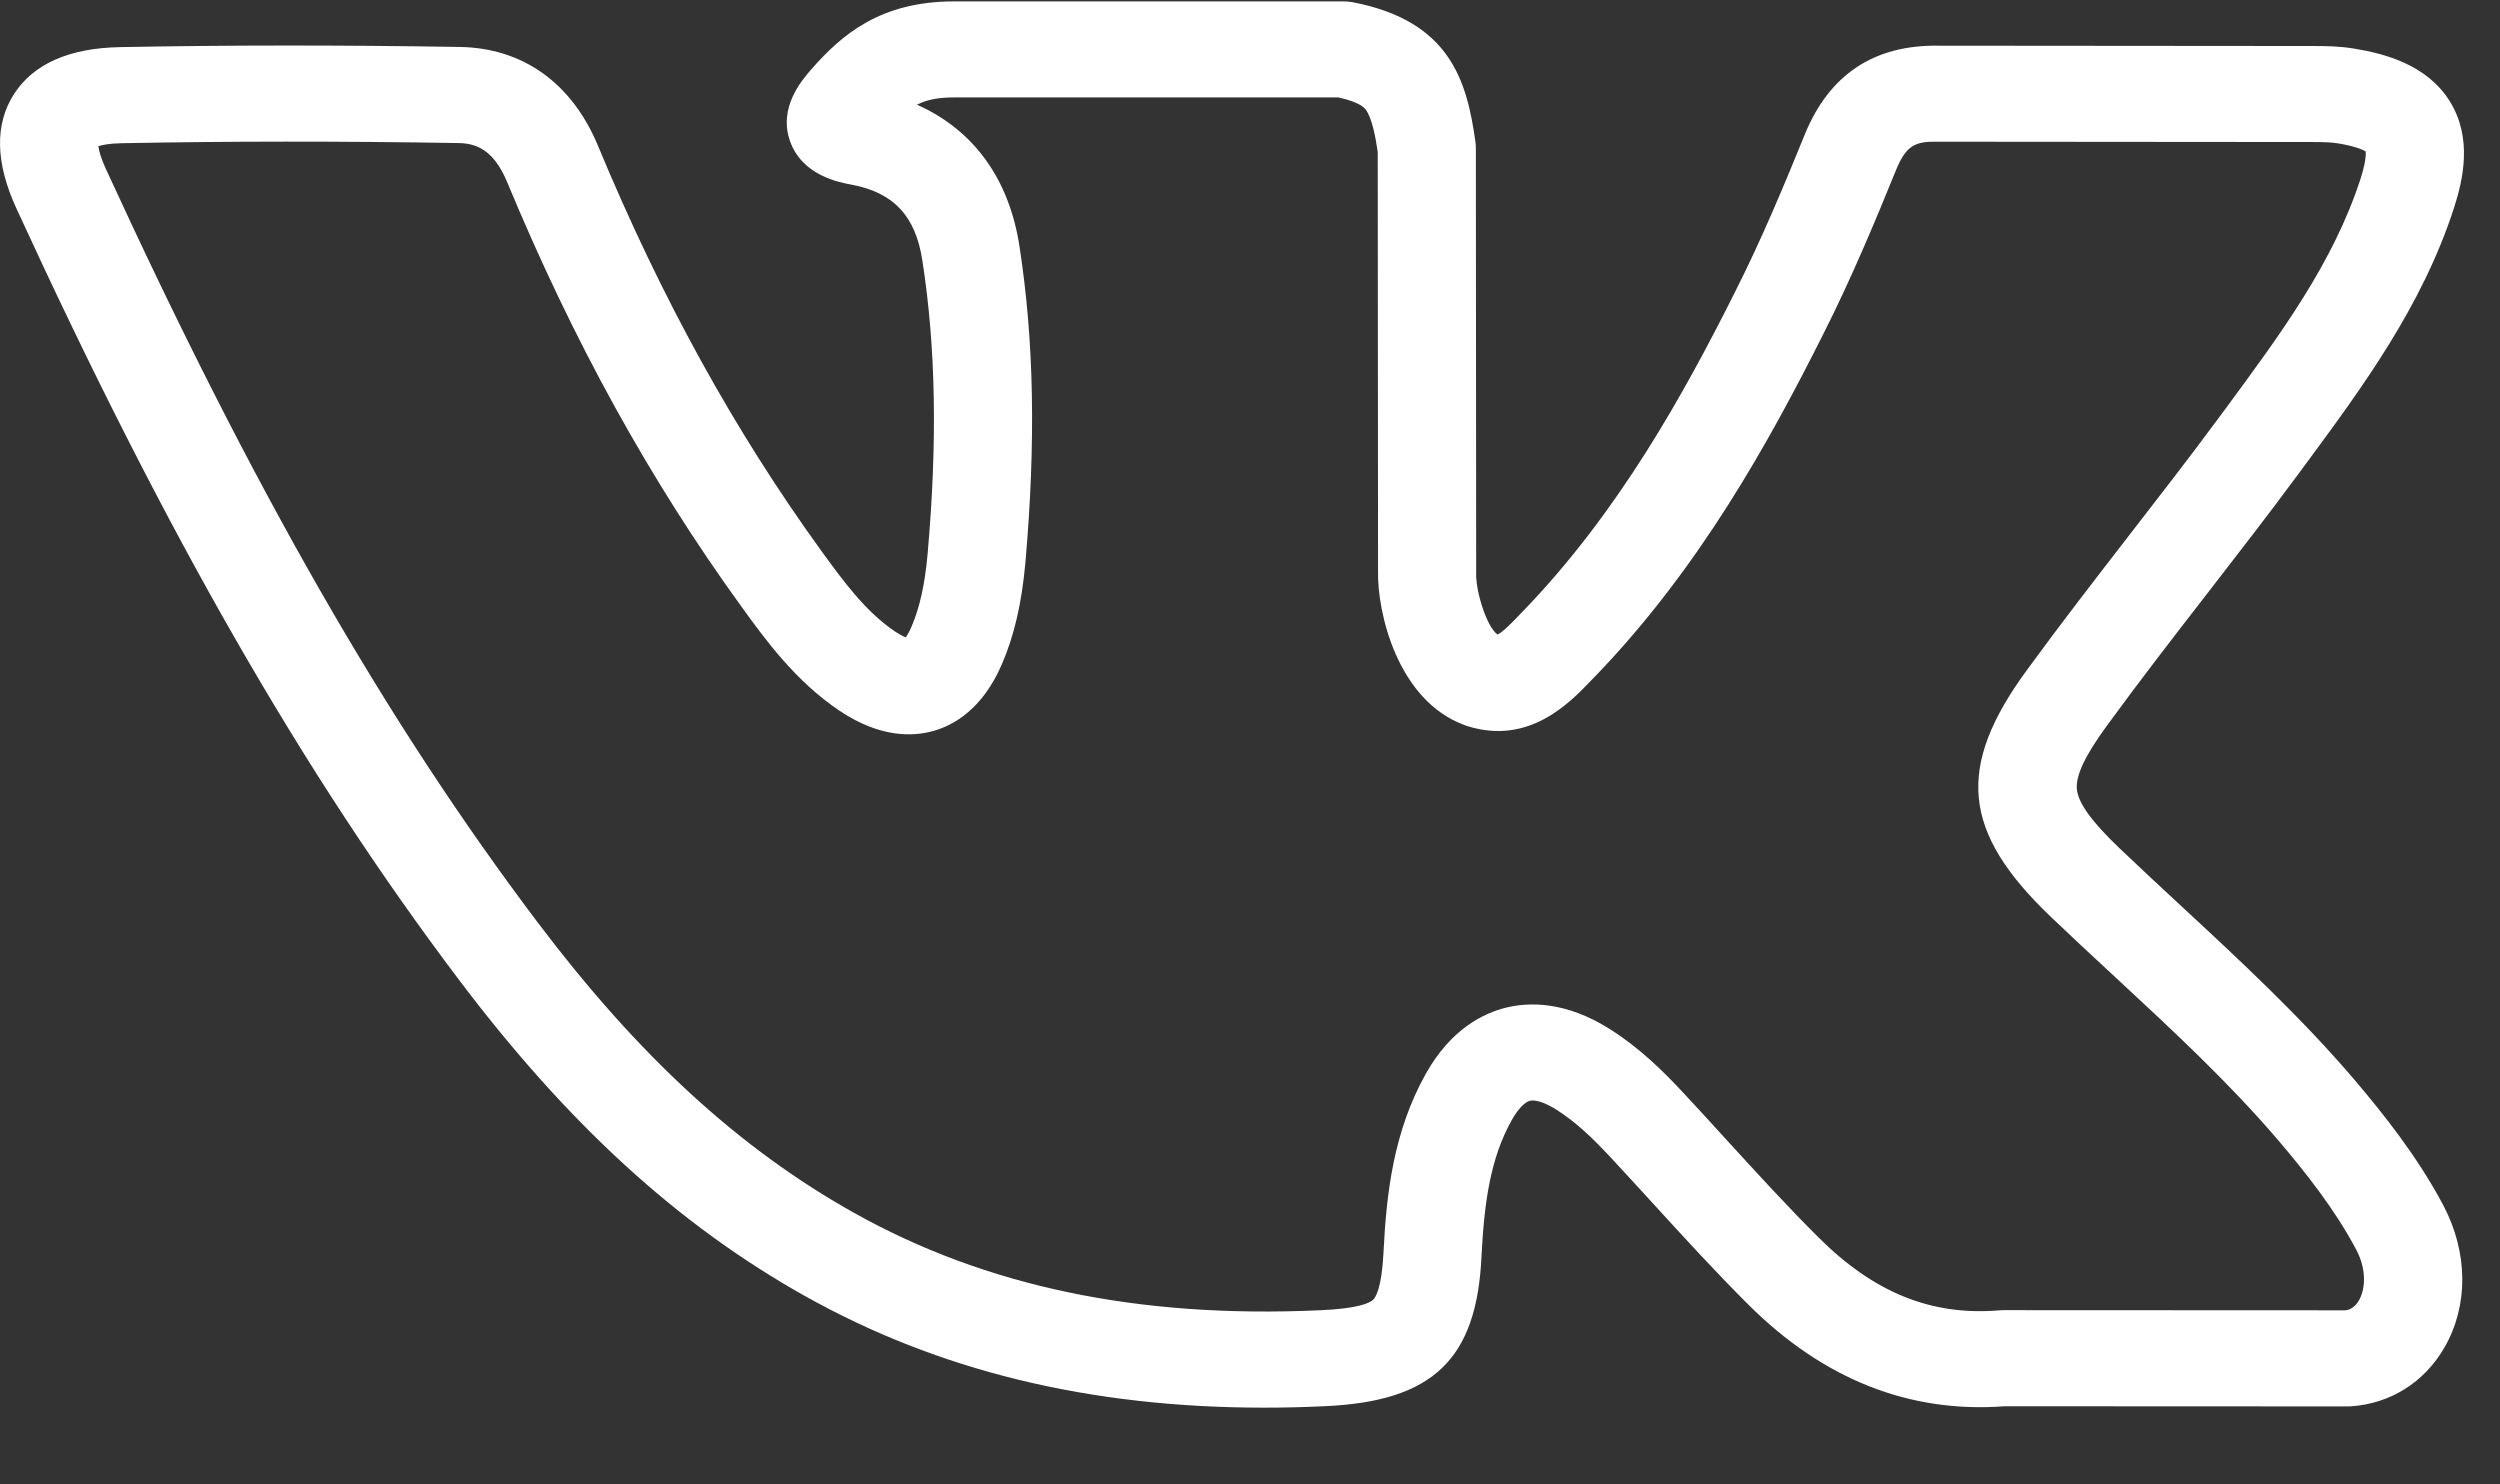 <svg width="32" height="19" viewBox="0 0 32 19" fill="none" xmlns="http://www.w3.org/2000/svg">
<rect x="0" y="0" width="32" height="19" fill="#333333" stroke="none"/>
<path d="M30.137 13.821C29.451 13.017 28.676 12.298 27.927 11.604C27.663 11.359 27.391 11.107 27.128 10.856C27.128 10.856 27.128 10.856 27.128 10.856C26.775 10.519 26.602 10.28 26.584 10.103C26.567 9.929 26.688 9.672 26.967 9.291C27.384 8.718 27.828 8.145 28.258 7.59C28.64 7.097 29.035 6.587 29.414 6.074L29.499 5.959C30.238 4.958 31.002 3.923 31.411 2.662C31.528 2.3 31.65 1.765 31.357 1.296C31.064 0.826 30.521 0.686 30.138 0.623C29.951 0.591 29.774 0.589 29.609 0.589L24.816 0.585C23.987 0.571 23.412 0.955 23.099 1.727C22.848 2.344 22.552 3.058 22.209 3.736C21.553 5.044 20.719 6.551 19.51 7.807L19.456 7.863C19.374 7.949 19.239 8.089 19.17 8.122C19.039 8.041 18.888 7.58 18.895 7.339C18.895 7.333 18.895 7.327 18.895 7.321L18.891 1.901C18.891 1.874 18.889 1.846 18.886 1.819C18.778 1.046 18.569 0.271 17.318 0.029C17.278 0.021 17.237 0.018 17.196 0.018H12.211C11.273 0.018 10.777 0.438 10.379 0.894C10.264 1.027 9.958 1.379 10.114 1.811C10.271 2.247 10.741 2.334 10.896 2.363C11.439 2.464 11.72 2.764 11.807 3.339C11.979 4.455 12 5.649 11.873 7.095C11.838 7.483 11.772 7.778 11.666 8.024C11.637 8.092 11.611 8.134 11.593 8.158C11.565 8.147 11.52 8.125 11.458 8.084C11.076 7.828 10.789 7.431 10.51 7.047C9.399 5.511 8.464 3.815 7.652 1.861C7.318 1.06 6.689 0.613 5.883 0.601C4.347 0.576 2.927 0.577 1.543 0.603C0.89 0.614 0.432 0.815 0.181 1.201C-0.069 1.588 -0.06 2.08 0.209 2.666C2.13 6.848 3.875 9.89 5.866 12.53C7.268 14.389 8.679 15.679 10.307 16.591C12.017 17.548 13.946 18.018 16.184 18.018C16.439 18.018 16.697 18.012 16.96 17.999C18.34 17.938 18.902 17.4 18.963 16.084C18.998 15.389 19.077 14.825 19.351 14.336C19.428 14.199 19.515 14.107 19.583 14.09C19.655 14.072 19.784 14.116 19.927 14.207C20.189 14.373 20.414 14.599 20.599 14.796C20.787 14.998 20.977 15.206 21.16 15.406C21.551 15.834 21.955 16.277 22.379 16.699C23.336 17.654 24.44 18.092 25.66 18L30.047 18.002C30.047 18.002 30.047 18.002 30.047 18.002C30.061 18.002 30.075 18.002 30.089 18.001C30.595 17.968 31.032 17.694 31.289 17.248C31.598 16.712 31.593 16.034 31.276 15.431C30.945 14.806 30.515 14.267 30.137 13.821ZM30.195 16.644C30.134 16.749 30.06 16.768 30.021 16.772L25.636 16.77C25.636 16.77 25.636 16.77 25.636 16.77C25.618 16.77 25.601 16.771 25.584 16.773C24.72 16.843 23.985 16.546 23.275 15.837C22.872 15.436 22.478 15.004 22.097 14.587C21.912 14.384 21.72 14.173 21.527 13.967C21.287 13.711 20.992 13.417 20.612 13.176C20.043 12.814 19.571 12.825 19.276 12.898C18.984 12.97 18.569 13.175 18.25 13.745C17.837 14.482 17.746 15.276 17.709 16.027C17.687 16.486 17.608 16.607 17.575 16.638C17.531 16.678 17.386 16.75 16.902 16.771C14.575 16.878 12.622 16.47 10.931 15.524C9.46 14.7 8.172 13.517 6.877 11.8C4.941 9.233 3.238 6.261 1.355 2.162C1.287 2.014 1.265 1.921 1.259 1.871C1.307 1.856 1.401 1.835 1.566 1.833C2.936 1.807 4.342 1.806 5.863 1.831C6.072 1.834 6.309 1.895 6.489 2.325C7.337 4.367 8.317 6.144 9.485 7.757C9.795 8.186 10.181 8.719 10.748 9.099C11.268 9.447 11.69 9.43 11.952 9.355C12.214 9.28 12.579 9.071 12.824 8.502C12.982 8.136 13.078 7.723 13.125 7.202C13.26 5.656 13.236 4.37 13.05 3.157C12.918 2.288 12.46 1.661 11.737 1.34C11.866 1.275 12.01 1.247 12.211 1.247H17.131C17.408 1.308 17.463 1.38 17.482 1.404C17.561 1.508 17.607 1.753 17.635 1.945L17.639 7.315C17.628 7.83 17.884 8.971 18.754 9.284C18.761 9.287 18.768 9.289 18.776 9.292C19.568 9.545 20.092 8.998 20.373 8.703L20.424 8.651C21.748 7.276 22.639 5.669 23.336 4.28C23.699 3.563 24.007 2.821 24.267 2.182C24.397 1.861 24.515 1.808 24.798 1.814C24.802 1.814 24.805 1.814 24.809 1.814L29.608 1.818C29.72 1.818 29.836 1.82 29.927 1.835C30.155 1.873 30.25 1.919 30.281 1.939C30.284 1.974 30.283 2.077 30.214 2.291C29.866 3.363 29.193 4.274 28.481 5.239L28.396 5.354C28.026 5.855 27.635 6.359 27.257 6.847C26.822 7.409 26.372 7.99 25.945 8.576C25.032 9.822 25.113 10.649 26.251 11.736C26.52 11.993 26.796 12.249 27.063 12.496C27.82 13.198 28.534 13.86 29.172 14.608C29.506 15.002 29.884 15.475 30.16 15.996C30.304 16.269 30.269 16.516 30.195 16.644Z" fill="white"/>
</svg>
